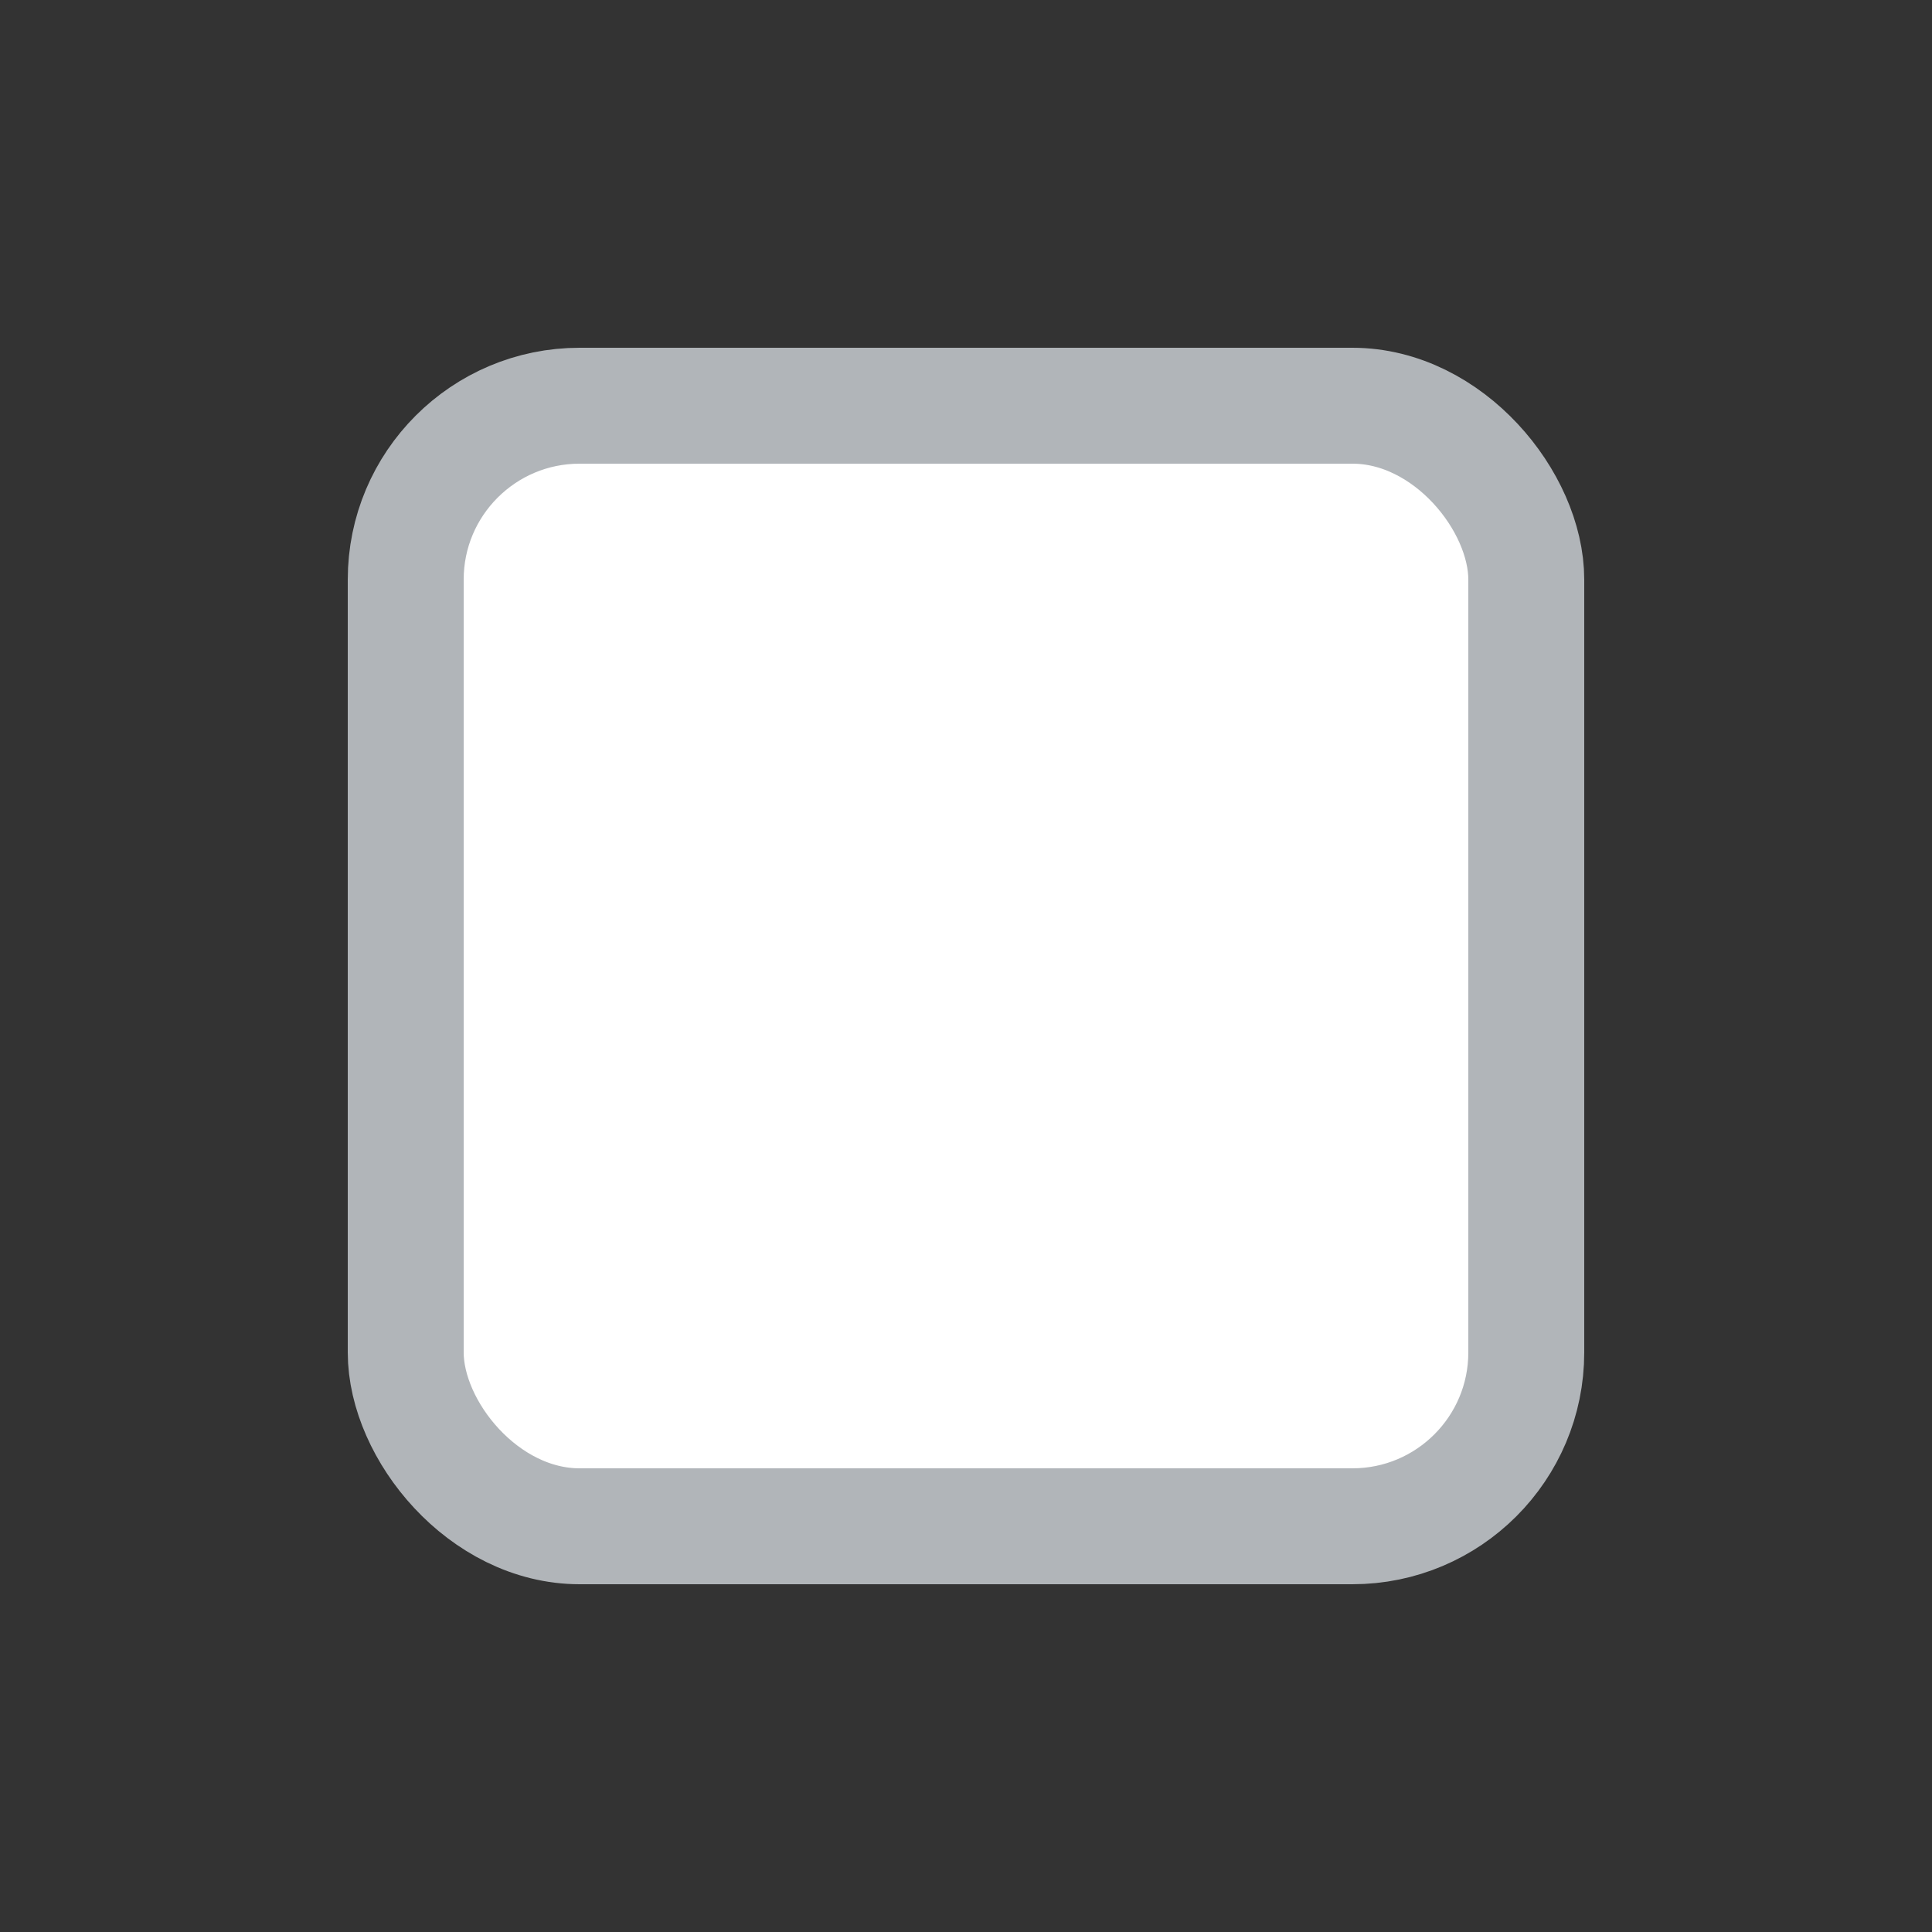 <svg width="25" height="25" viewBox="0 0 25 25" fill="none" xmlns="http://www.w3.org/2000/svg">
<rect x="0" y="0" width="25" height="25" fill="#333333" stroke="none"/>
<rect x="5.25" y="5.25" width="14.5" height="14.5" rx="2.25" fill="white" stroke="#B1B5B9" stroke-width="1.5"/>
</svg>
